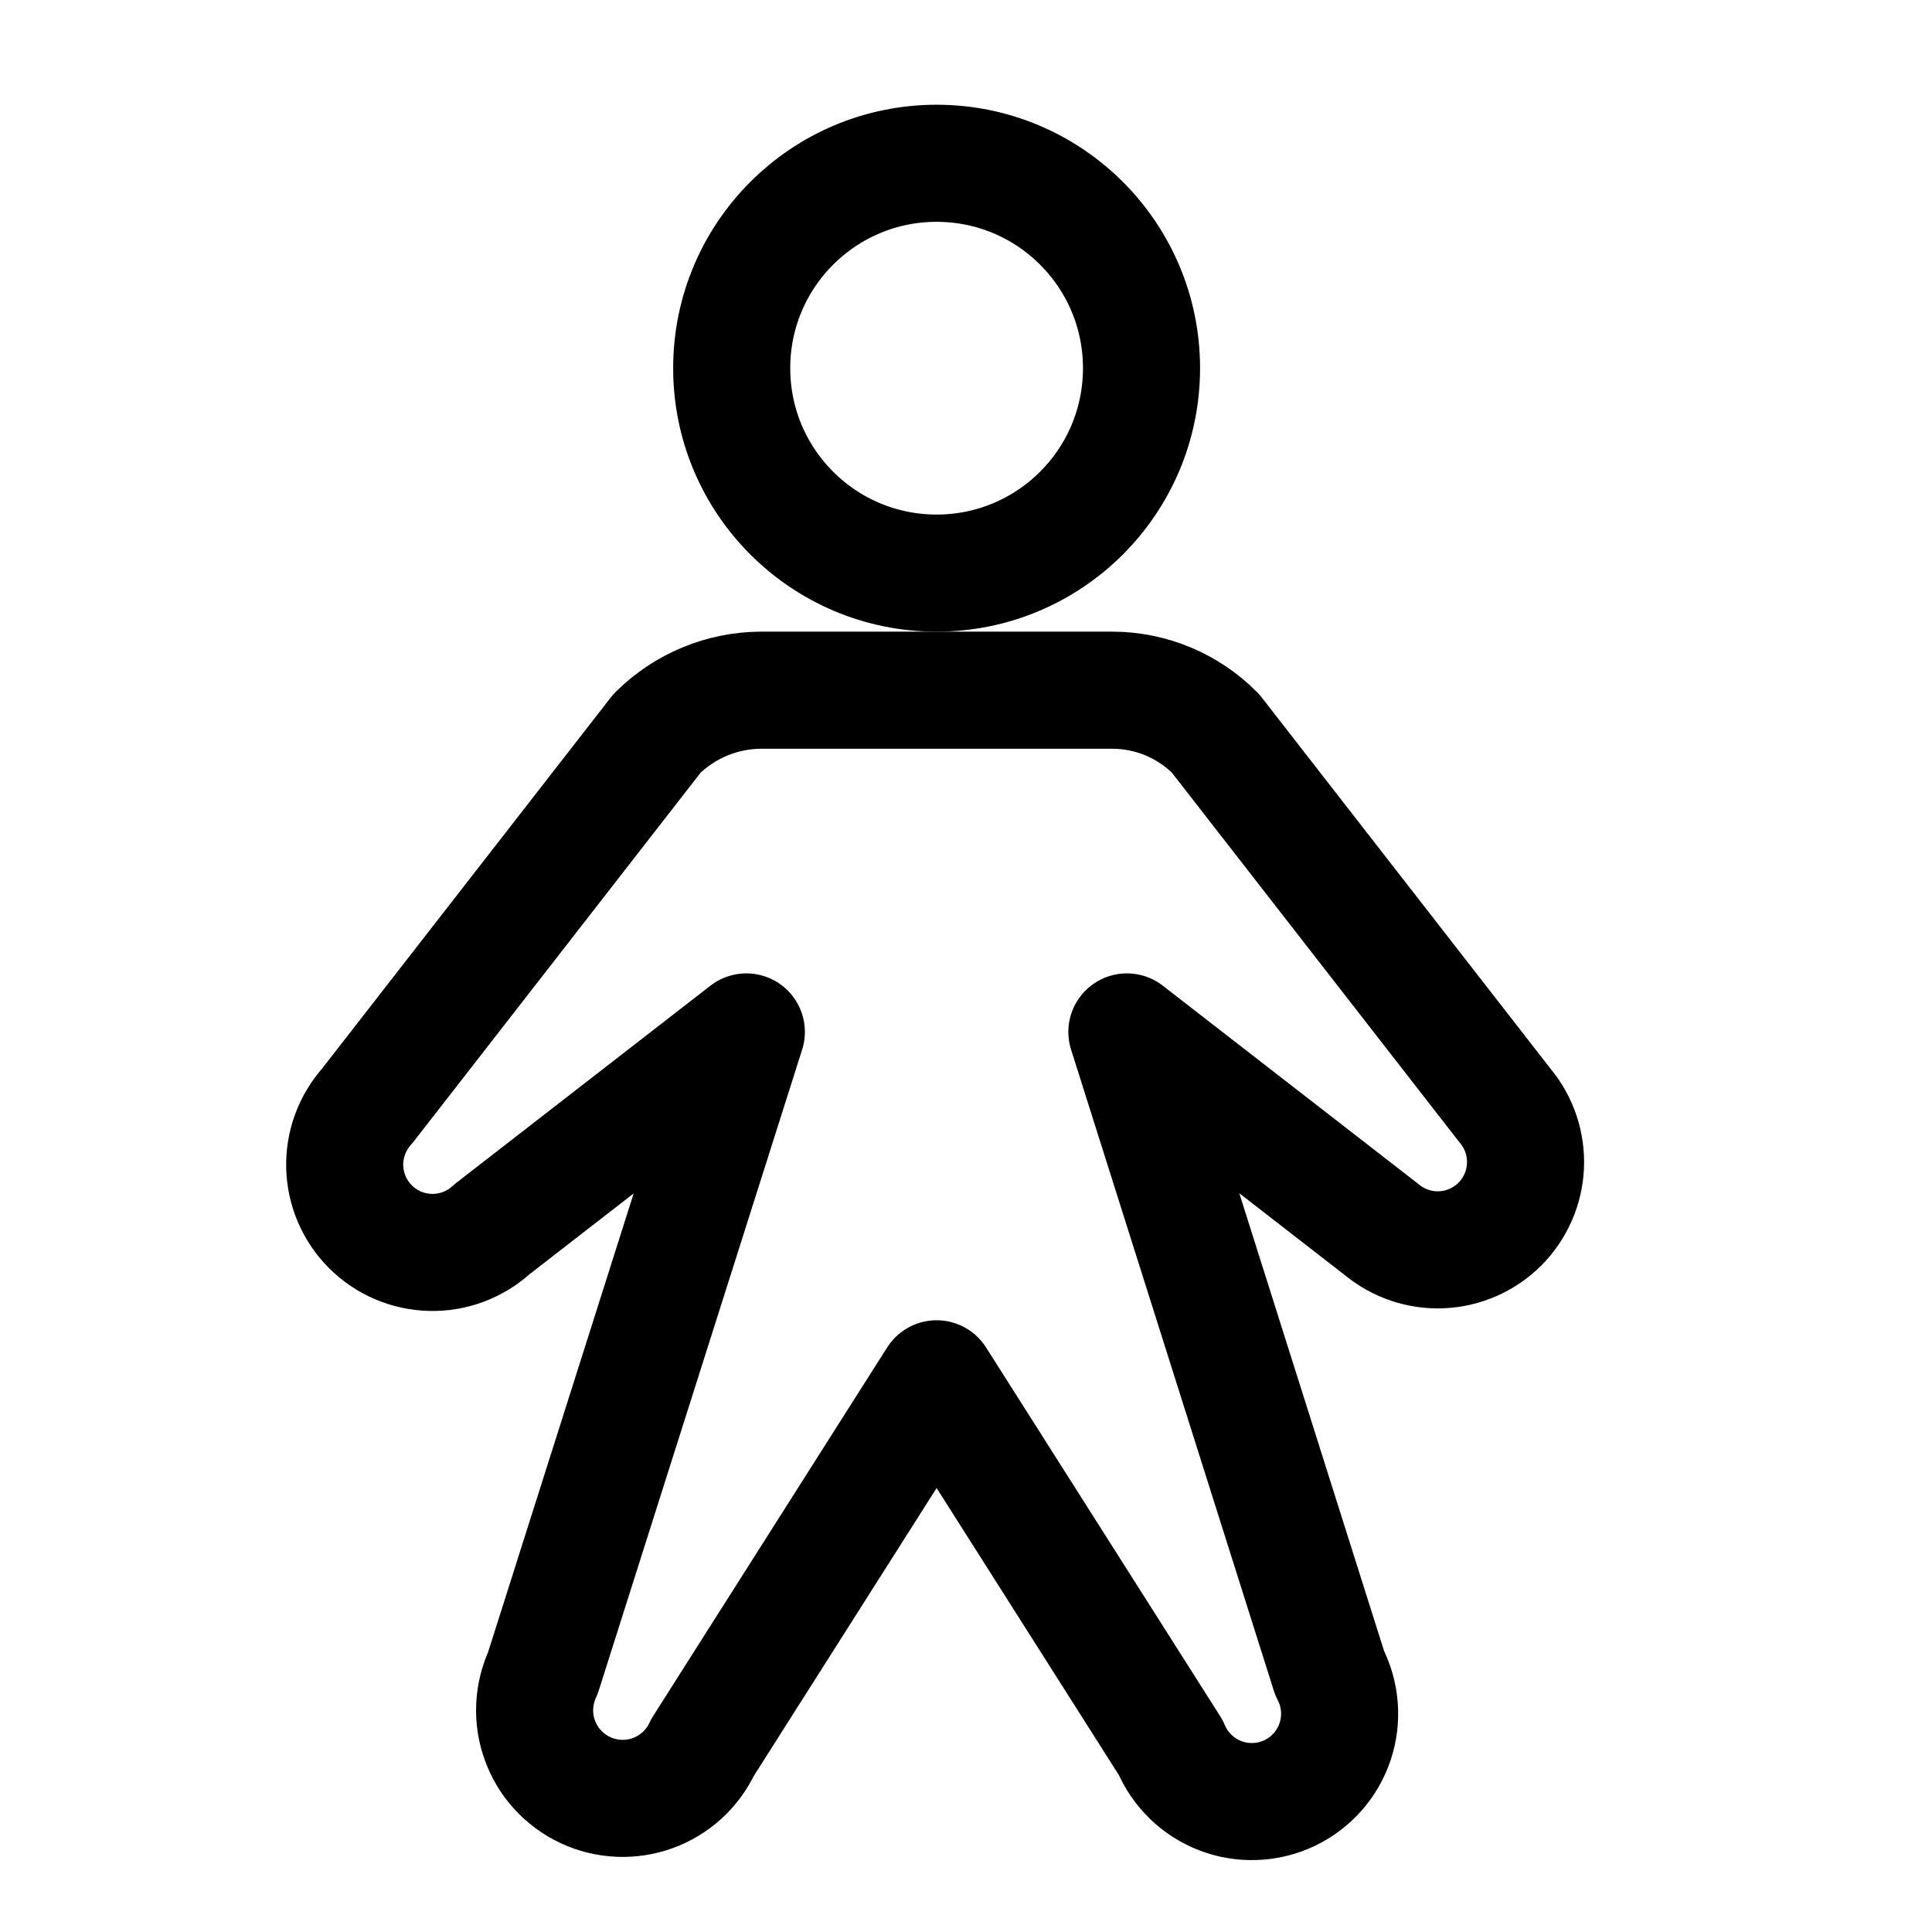 <svg width="33" height="33" viewBox="0 0 33 33" fill="none" xmlns="http://www.w3.org/2000/svg">
<path d="M15.998 9.789C17.931 9.789 19.498 8.222 19.498 6.289C19.498 4.356 17.931 2.789 15.998 2.789C14.065 2.789 12.498 4.356 12.498 6.289C12.498 8.222 14.065 9.789 15.998 9.789Z" stroke="black" stroke-width="2" stroke-linecap="round" stroke-linejoin="round"/>
<path d="M19.248 17.626L23.598 21.001C23.886 21.24 24.253 21.364 24.626 21.347C25 21.33 25.354 21.173 25.619 20.909C25.883 20.644 26.039 20.29 26.056 19.917C26.073 19.543 25.95 19.176 25.711 18.889L20.761 12.526C20.53 12.293 20.256 12.108 19.953 11.981C19.651 11.855 19.326 11.789 18.998 11.789H12.998C12.333 11.792 11.695 12.057 11.223 12.526L6.273 18.889C6.016 19.175 5.878 19.549 5.888 19.934C5.899 20.319 6.057 20.685 6.33 20.956C6.603 21.228 6.97 21.384 7.355 21.392C7.74 21.401 8.114 21.261 8.398 21.001L12.748 17.626L9.273 28.576C9.19 28.755 9.142 28.949 9.133 29.146C9.124 29.343 9.154 29.541 9.222 29.726C9.289 29.912 9.392 30.083 9.525 30.228C9.659 30.374 9.819 30.492 9.998 30.576C10.177 30.66 10.371 30.707 10.568 30.716C10.765 30.725 10.963 30.695 11.148 30.628C11.334 30.561 11.505 30.457 11.651 30.324C11.796 30.191 11.915 30.03 11.998 29.851L15.998 23.551L19.998 29.851C20.076 30.038 20.192 30.207 20.337 30.348C20.482 30.489 20.654 30.599 20.843 30.672C21.032 30.745 21.234 30.778 21.436 30.771C21.638 30.764 21.837 30.716 22.02 30.63C22.203 30.544 22.367 30.421 22.502 30.27C22.637 30.119 22.739 29.942 22.804 29.75C22.868 29.558 22.893 29.355 22.877 29.154C22.861 28.952 22.805 28.755 22.711 28.576L19.248 17.626Z" stroke="black" stroke-width="2" stroke-linecap="round" stroke-linejoin="round"/>
</svg>
